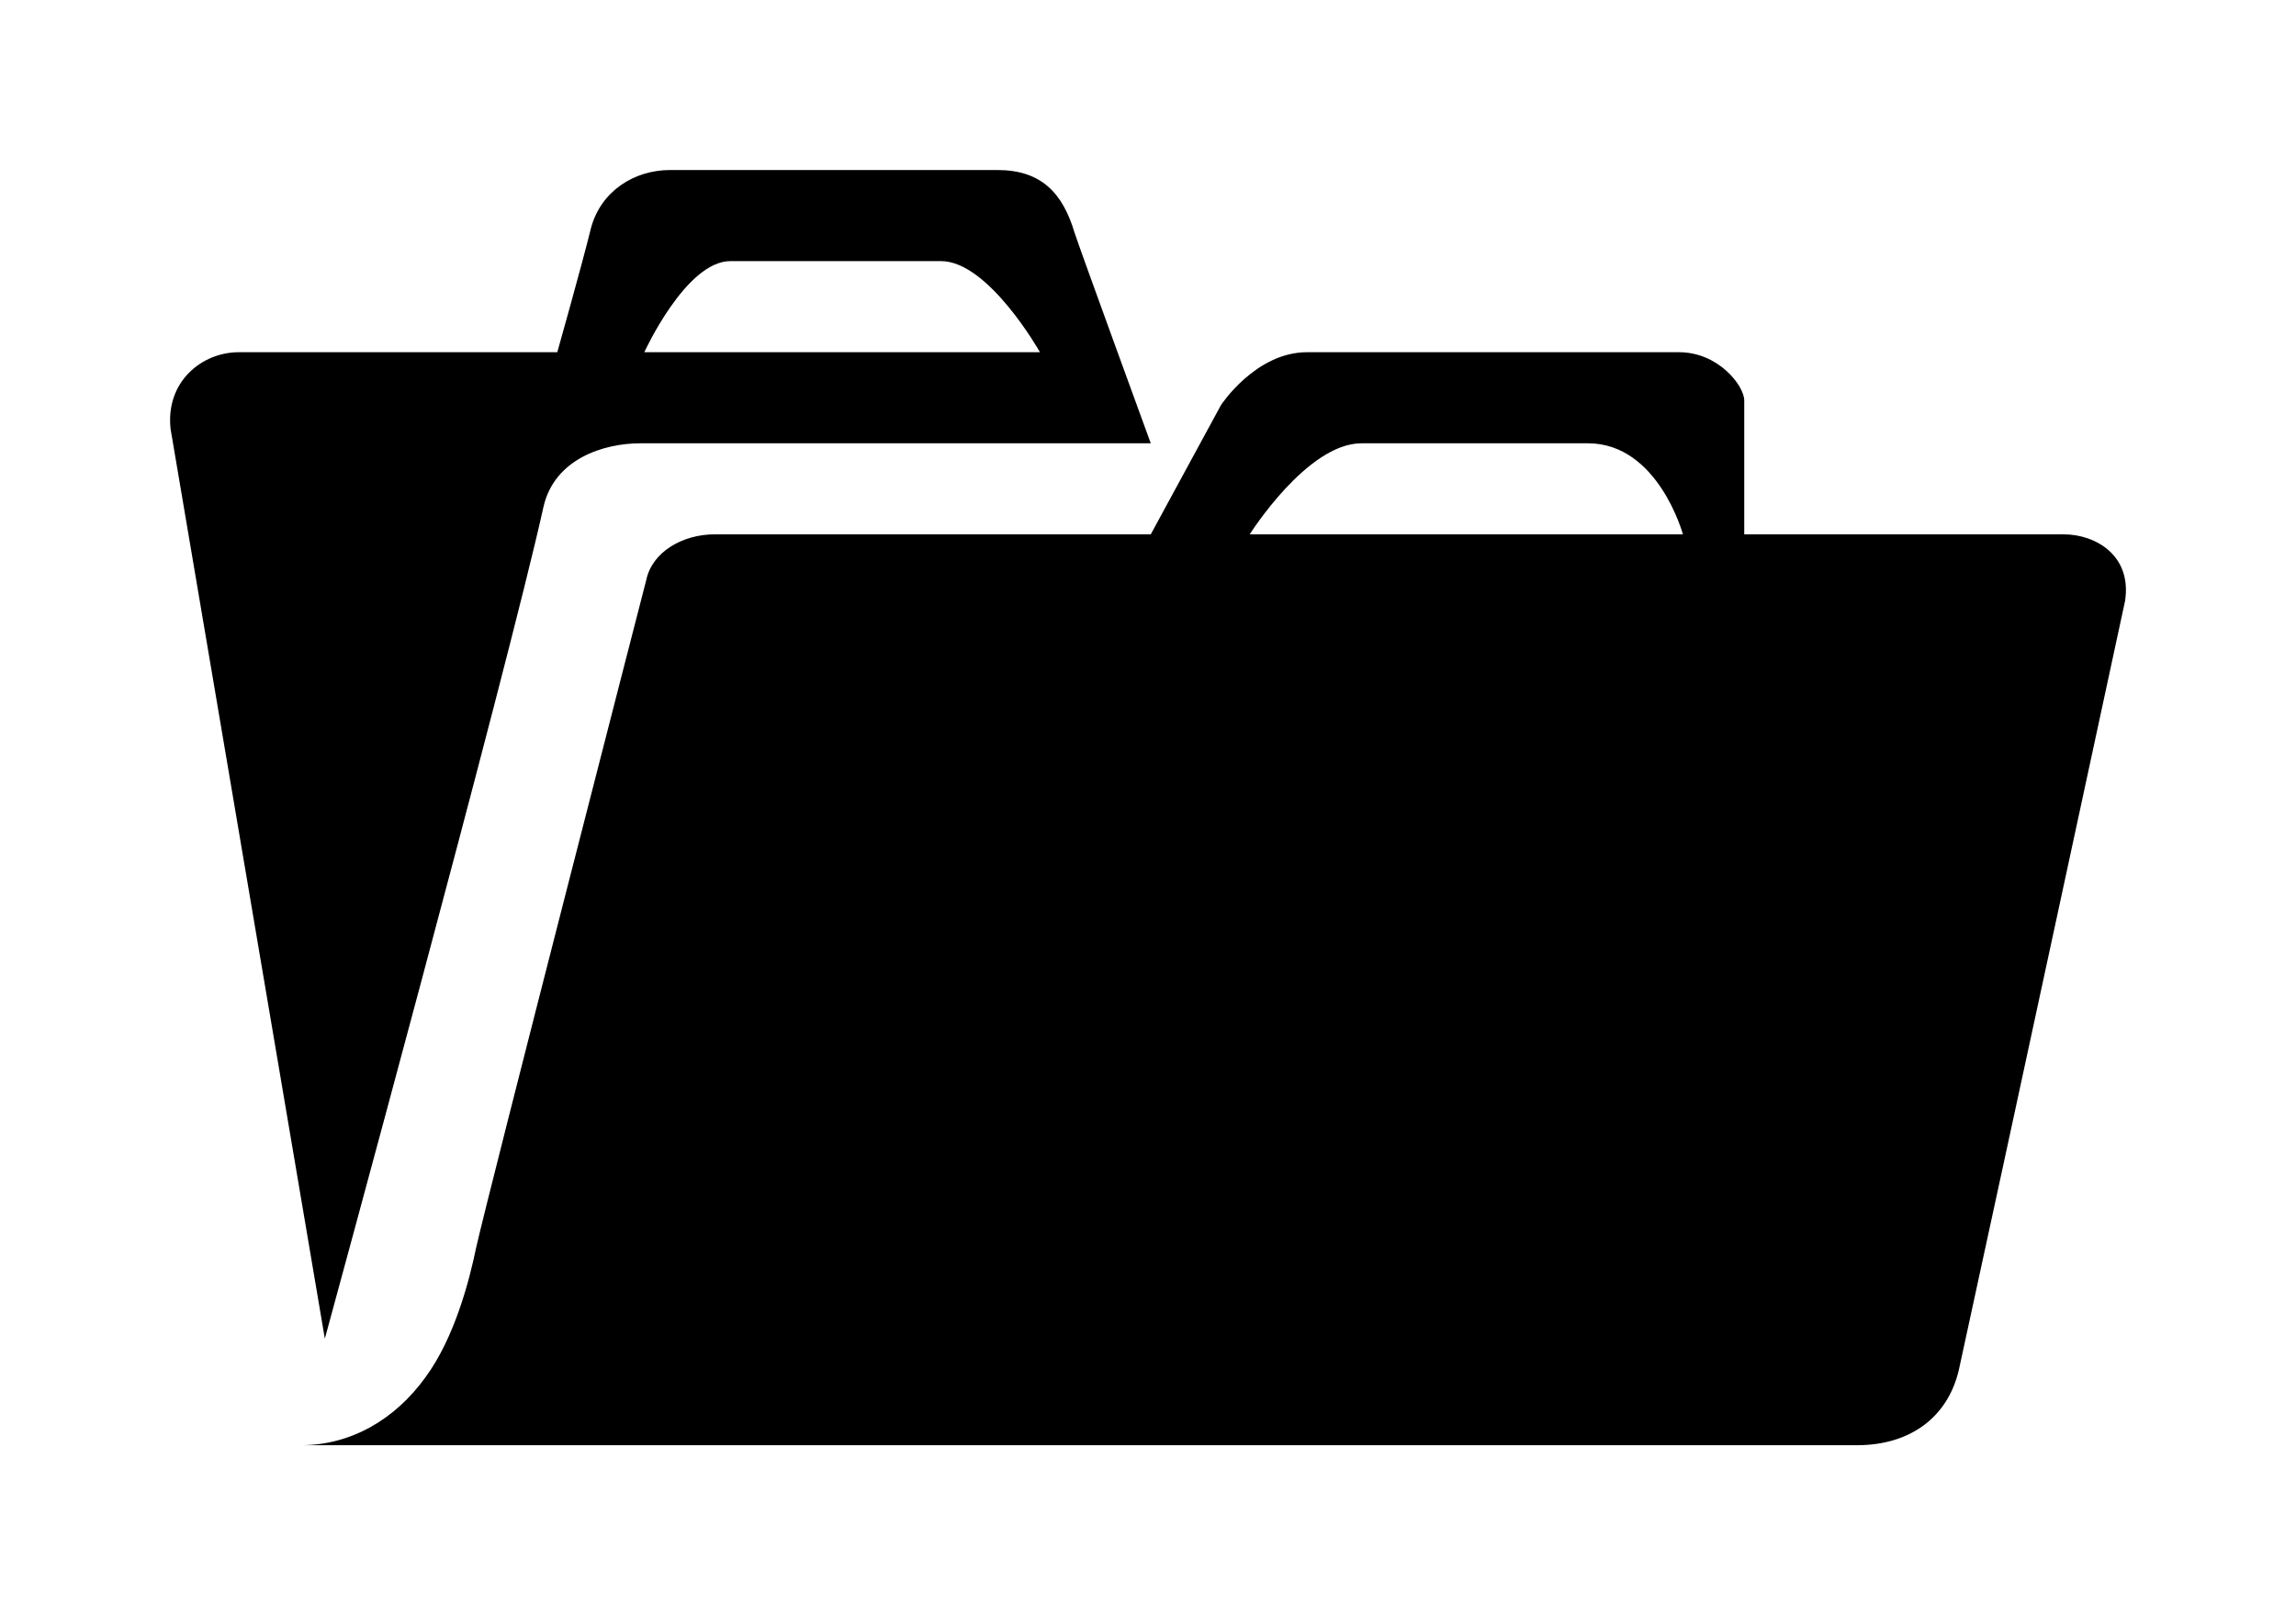 <svg width="54" height="38" viewBox="0 0 54 38" fill="none" xmlns="http://www.w3.org/2000/svg">
<g filter="url(#filter0_d_531_1503)">
<path d="M13.107 4.286H5.616C4.755 4.286 3.894 4.971 4.011 6.086L7.64 27.493C7.64 27.493 11.944 11.721 12.781 7.929C13.037 6.793 14.2 6.429 15.061 6.429H27.065C27.065 6.429 25.437 1.971 25.274 1.479C24.995 0.536 24.483 0 23.459 0H15.759C14.921 0 14.13 0.493 13.898 1.371C13.688 2.229 13.107 4.286 13.107 4.286ZM24.459 4.286H15.154C15.154 4.286 16.131 2.143 17.178 2.143H22.133C23.25 2.143 24.459 4.286 24.459 4.286ZM10.013 28.393C9.291 29.4 8.245 30 7.081 30H43.675C44.932 30 45.816 29.336 46.072 28.221C47.095 23.529 49.98 10.136 49.98 10.136C50.143 9.064 49.282 8.571 48.538 8.571H41.023V5.421C41.023 5.079 40.419 4.286 39.488 4.286H30.741C29.531 4.286 28.717 5.529 28.717 5.529L27.065 8.571H16.806C16.061 8.571 15.34 8.979 15.2 9.643C15.2 9.643 11.502 24 11.199 25.35C11.036 26.143 10.687 27.471 10.013 28.393ZM39.581 8.571H29.392C29.392 8.571 30.741 6.429 32.02 6.429H37.348C38.999 6.429 39.581 8.571 39.581 8.571Z" fill="black"/>
</g>
<defs>
<filter id="filter0_d_531_1503" x="0" y="0" width="54" height="38" filterUnits="userSpaceOnUse" color-interpolation-filters="sRGB">
<feFlood flood-opacity="0" result="BackgroundImageFix"/>
<feColorMatrix in="SourceAlpha" type="matrix" values="0 0 0 0 0 0 0 0 0 0 0 0 0 0 0 0 0 0 127 0" result="hardAlpha"/>
<feOffset dy="4"/>
<feGaussianBlur stdDeviation="2"/>
<feComposite in2="hardAlpha" operator="out"/>
<feColorMatrix type="matrix" values="0 0 0 0 0 0 0 0 0 0 0 0 0 0 0 0 0 0 0.25 0"/>
<feBlend mode="normal" in2="BackgroundImageFix" result="effect1_dropShadow_531_1503"/>
<feBlend mode="normal" in="SourceGraphic" in2="effect1_dropShadow_531_1503" result="shape"/>
</filter>
</defs>
</svg>
